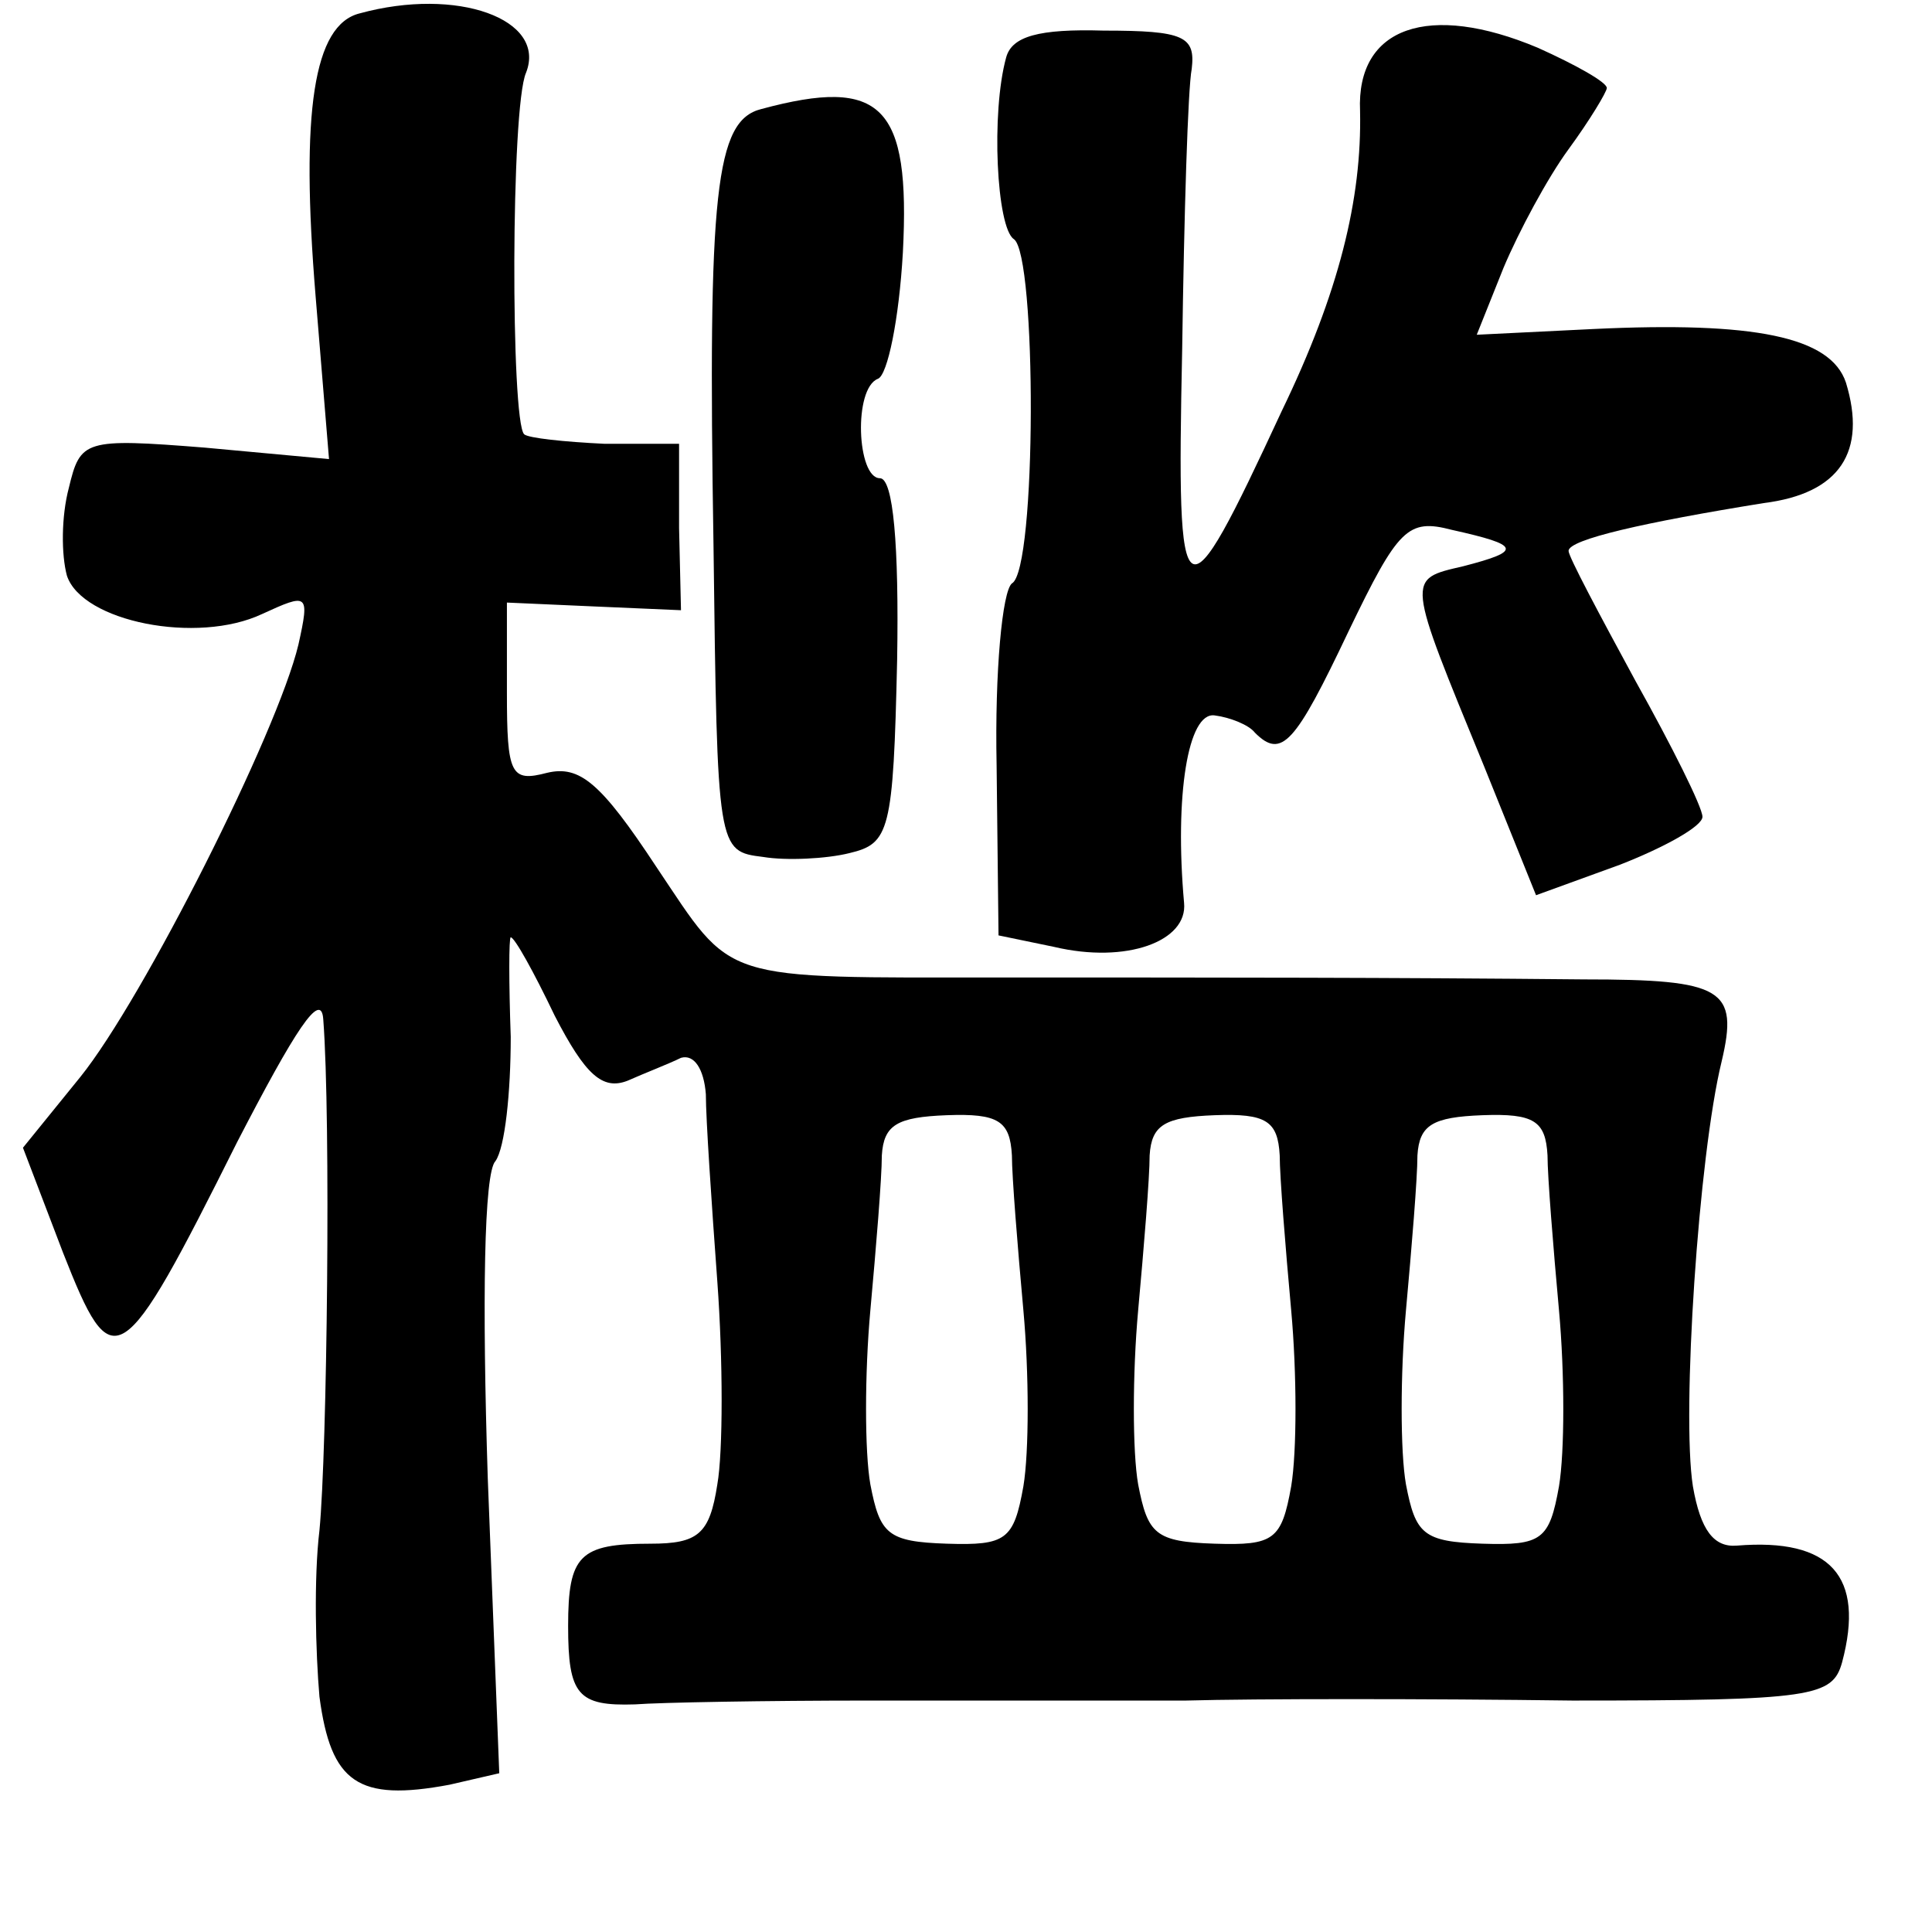 <?xml version="1.0" standalone="no"?>
<!DOCTYPE svg PUBLIC "-//W3C//DTD SVG 20010904//EN"
 "http://www.w3.org/TR/2001/REC-SVG-20010904/DTD/svg10.dtd">
<svg version="1.0" xmlns="http://www.w3.org/2000/svg"
 width="101pt" height="101pt" viewBox="0 0 101 101"
 preserveAspectRatio="xMidYMid meet">
<g transform="translate(0,101) scale(0.1,-0.1)"
fill="#000000" stroke="none">
<path d="M188 1003 c-24 -6 -31 -51 -23 -148 l7 -85 -65 6 c-63 5 -65 4 -71
-21 -4 -15 -4 -35 -1 -46 8 -24 68 -36 102 -20 24 11 25 11 19 -16 -11 -46
-81 -185 -114 -226 l-30 -37 21 -55 c26 -66 30 -64 91 58 30 58 44 80 45 64 4
-52 2 -226 -2 -267 -3 -25 -2 -64 0 -87 6 -45 20 -55 68 -46 l26 6 -6 154 c-3
93 -2 160 4 166 5 7 8 36 8 65 -1 28 -1 52 0 52 2 0 12 -18 23 -41 16 -31 25
-39 38 -34 9 4 22 9 28 12 7 2 12 -6 13 -19 0 -13 3 -57 6 -98 3 -41 3 -89 0
-106 -4 -26 -10 -31 -35 -31 -37 0 -43 -6 -43 -43 0 -36 5 -42 35 -41 13 1 68
2 123 2 55 0 129 0 165 0 36 1 126 1 202 0 126 0 136 2 141 20 12 45 -6 65
-55 61 -12 -1 -19 8 -23 31 -6 38 3 173 15 222 9 38 1 43 -72 43 -102 1 -187
1 -303 1 -151 0 -141 -3 -182 58 -29 44 -40 53 -57 49 -19 -5 -21 -1 -21 42
l0 47 45 -2 46 -2 -1 43 0 44 -39 0 c-21 1 -40 3 -42 5 -7 7 -7 171 1 189 11
28 -36 45 -87 31z m341 -597 c0 -11 3 -48 6 -81 3 -33 3 -74 0 -92 -5 -28 -9
-31 -40 -30 -31 1 -35 5 -40 31 -3 17 -3 58 0 91 3 33 6 69 6 81 1 16 8 20 34
21 27 1 33 -3 34 -21z m140 0 c0 -11 3 -48 6 -81 3 -33 3 -74 0 -92 -5 -28 -9
-31 -40 -30 -31 1 -35 5 -40 31 -3 17 -3 58 0 91 3 33 6 69 6 81 1 16 8 20 34
21 27 1 33 -3 34 -21z m140 0 c0 -11 3 -48 6 -81 3 -33 3 -74 0 -92 -5 -28 -9
-31 -40 -30 -31 1 -35 5 -40 31 -3 17 -3 58 0 91 3 33 6 69 6 81 1 16 8 20 34
21 27 1 33 -3 34 -21z"/>
<path d="M526 980 c-8 -29 -5 -89 4 -95 12 -8 12 -173 -1 -180 -5 -4 -9 -46
-8 -95 l1 -89 29 -6 c38 -9 70 3 68 23 -5 56 2 100 16 98 8 -1 18 -5 21 -9 14
-14 21 -6 49 53 26 54 31 59 54 53 36 -8 37 -11 6 -19 -30 -7 -30 -5 11 -105
l27 -67 44 16 c23 9 43 20 43 25 0 5 -16 37 -35 71 -19 35 -35 65 -35 68 0 6
40 15 102 25 40 5 54 27 43 63 -8 24 -48 32 -132 28 l-61 -3 14 35 c8 19 23
47 34 62 11 15 20 30 20 32 0 3 -16 12 -36 21 -57 24 -95 11 -93 -33 1 -46
-11 -95 -41 -157 -52 -112 -55 -111 -52 32 1 71 3 137 5 147 2 17 -4 20 -46
20 -34 1 -48 -3 -51 -14z"/>
<path d="M398 953 c-24 -6 -28 -43 -25 -228 2 -160 2 -160 26 -163 12 -2 33
-1 45 2 21 5 23 11 25 101 1 60 -2 95 -9 95 -12 0 -14 47 -1 52 5 2 11 31 13
66 4 77 -11 92 -74 75z"/>
</g>
</svg>

